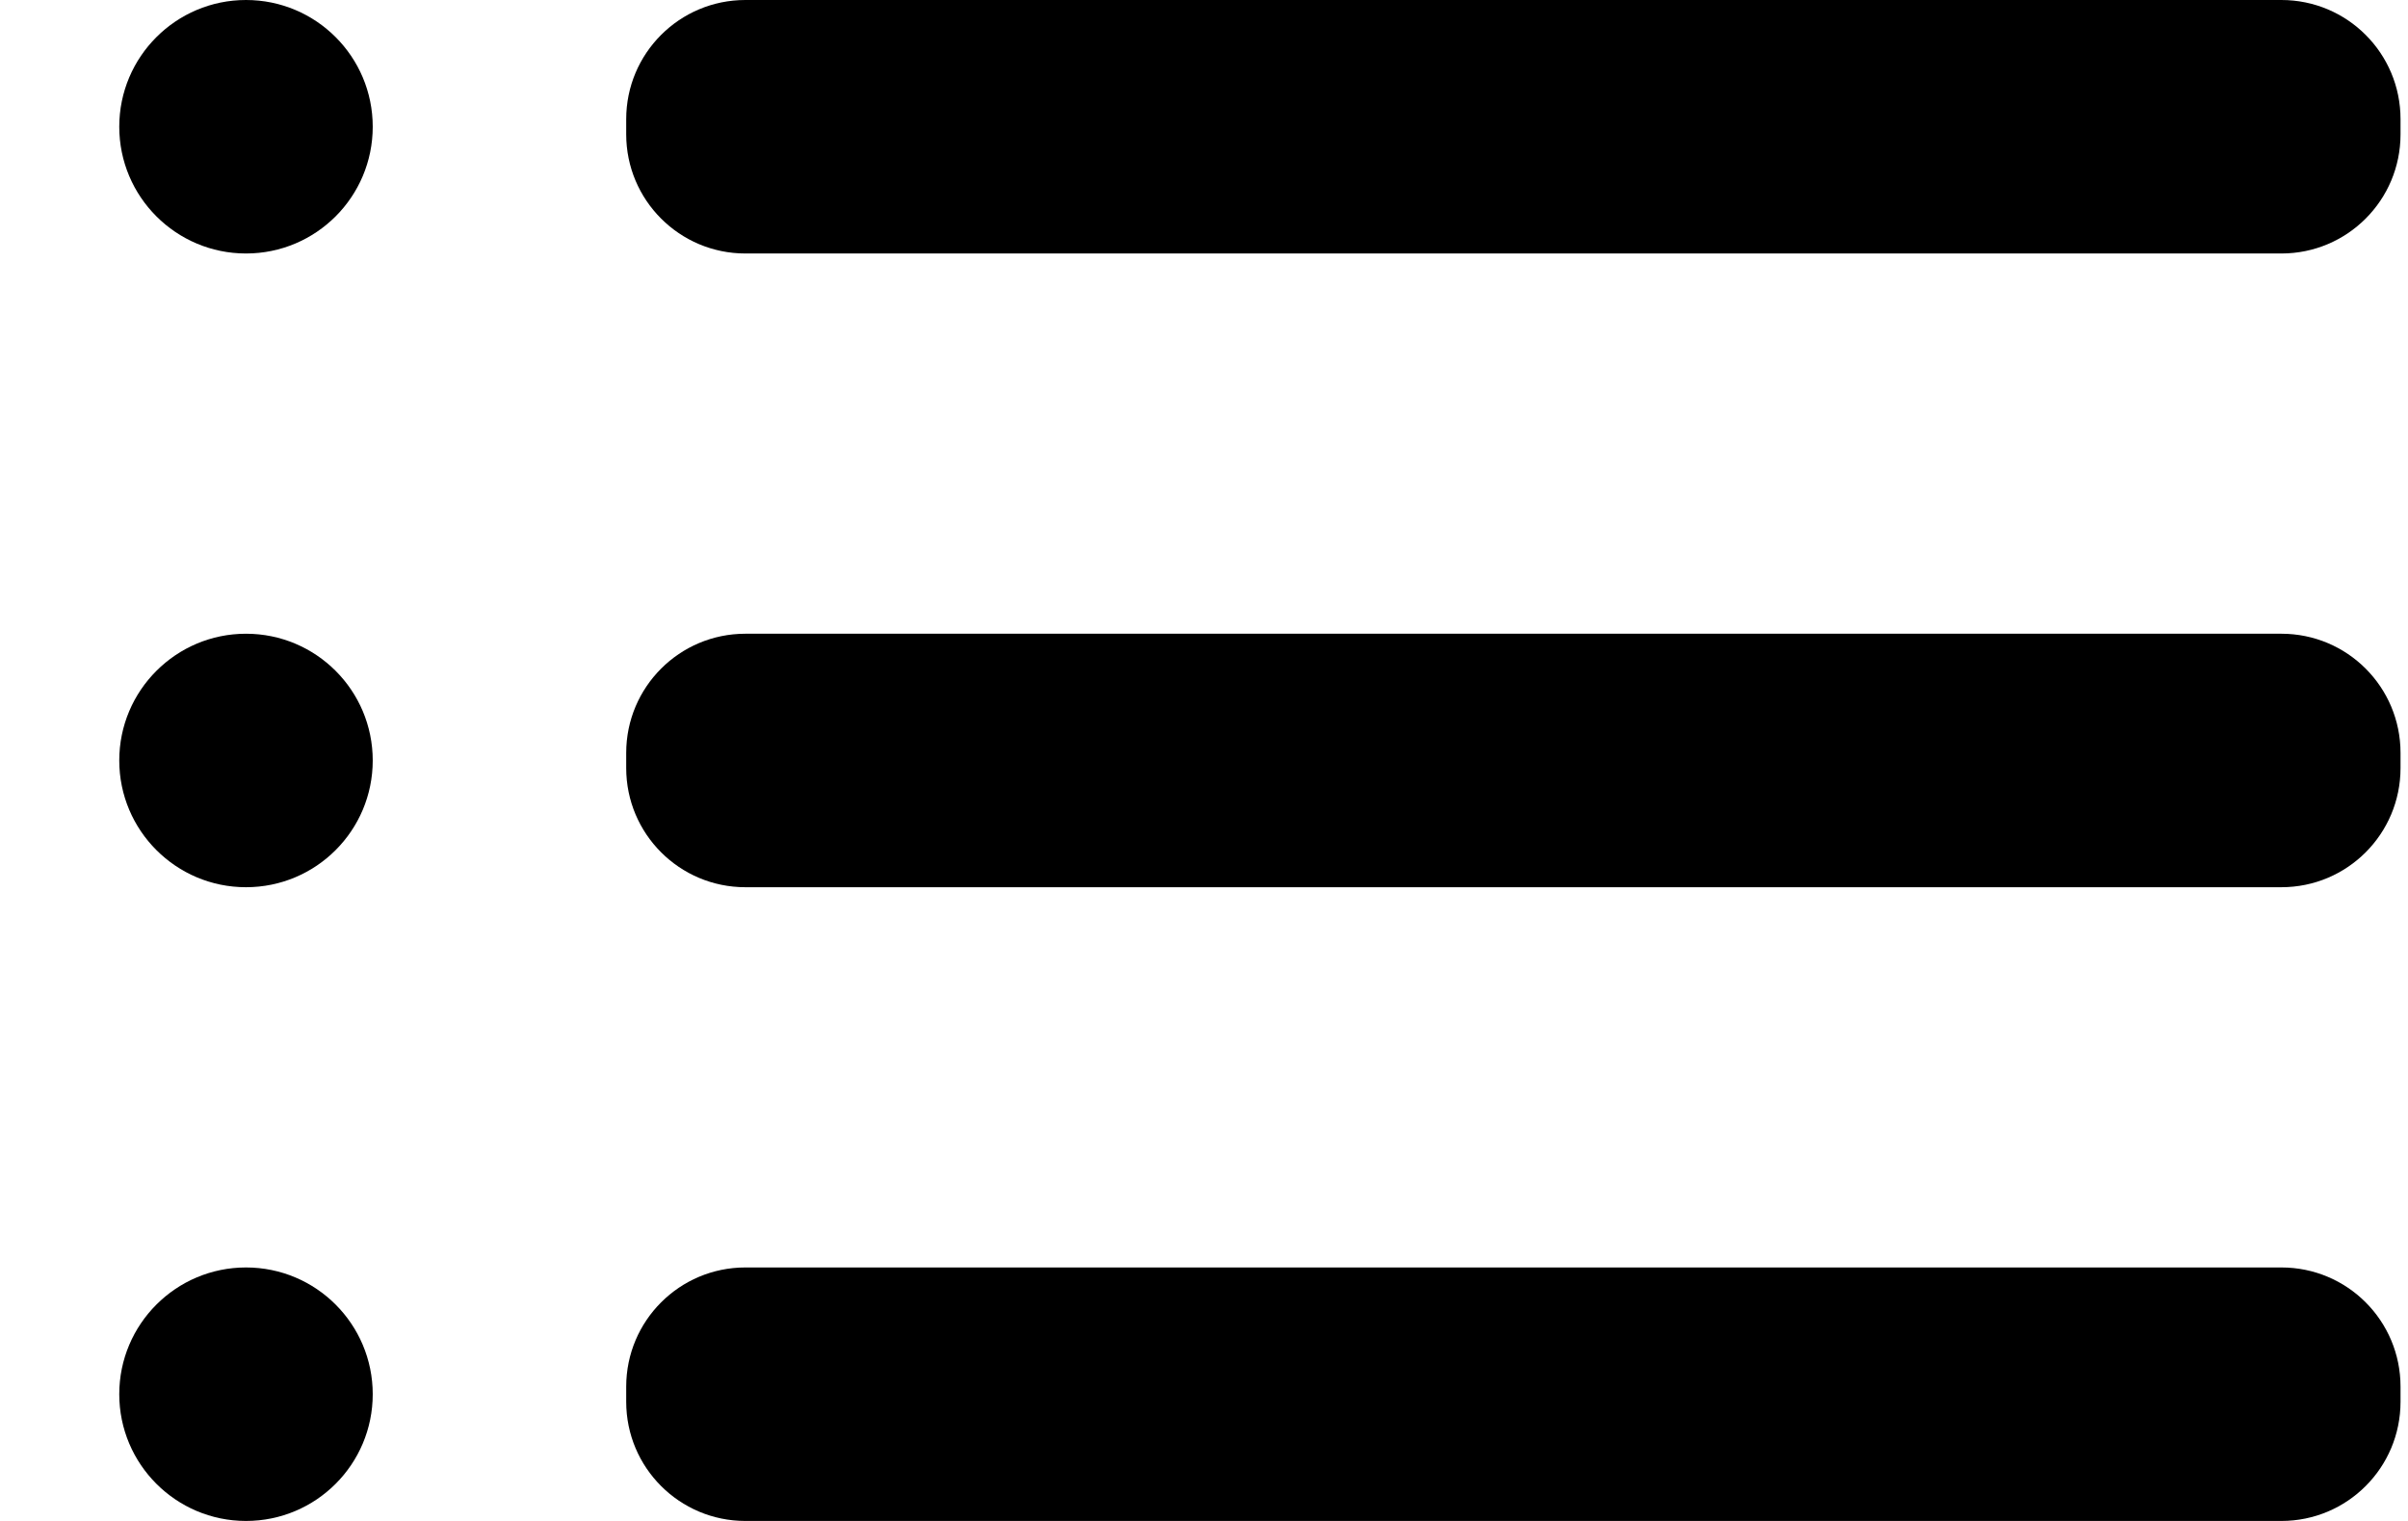<svg id="marked-list" width="19" height="12" viewBox="0 0 19 12" xmlns="http://www.w3.org/2000/svg">
<path d="M1.941 2C2.494 2 2.941 1.552 2.941 1C2.941 0.448 2.494 0 1.941 0C1.389 0 0.941 0.448 0.941 1C0.941 1.552 1.389 2 1.941 2Z"/>
<path d="M1.941 7C2.494 7 2.941 6.552 2.941 6C2.941 5.448 2.494 5 1.941 5C1.389 5 0.941 5.448 0.941 6C0.941 6.552 1.389 7 1.941 7Z"/>
<path d="M1.941 12C2.494 12 2.941 11.552 2.941 11C2.941 10.448 2.494 10 1.941 10C1.389 10 0.941 10.448 0.941 11C0.941 11.552 1.389 12 1.941 12Z"/>
<path d="M18.001 5H5.881C5.362 5 4.941 5.421 4.941 5.94V6.06C4.941 6.579 5.362 7 5.881 7H18.001C18.521 7 18.941 6.579 18.941 6.06V5.94C18.941 5.421 18.521 5 18.001 5Z"/>
<path d="M18.001 10H5.881C5.362 10 4.941 10.421 4.941 10.94V11.06C4.941 11.579 5.362 12 5.881 12H18.001C18.521 12 18.941 11.579 18.941 11.06V10.94C18.941 10.421 18.521 10 18.001 10Z"/>
<path d="M18.001 0H5.881C5.362 0 4.941 0.421 4.941 0.94V1.06C4.941 1.579 5.362 2 5.881 2H18.001C18.521 2 18.941 1.579 18.941 1.06V0.94C18.941 0.421 18.521 0 18.001 0Z"/>
</svg>

